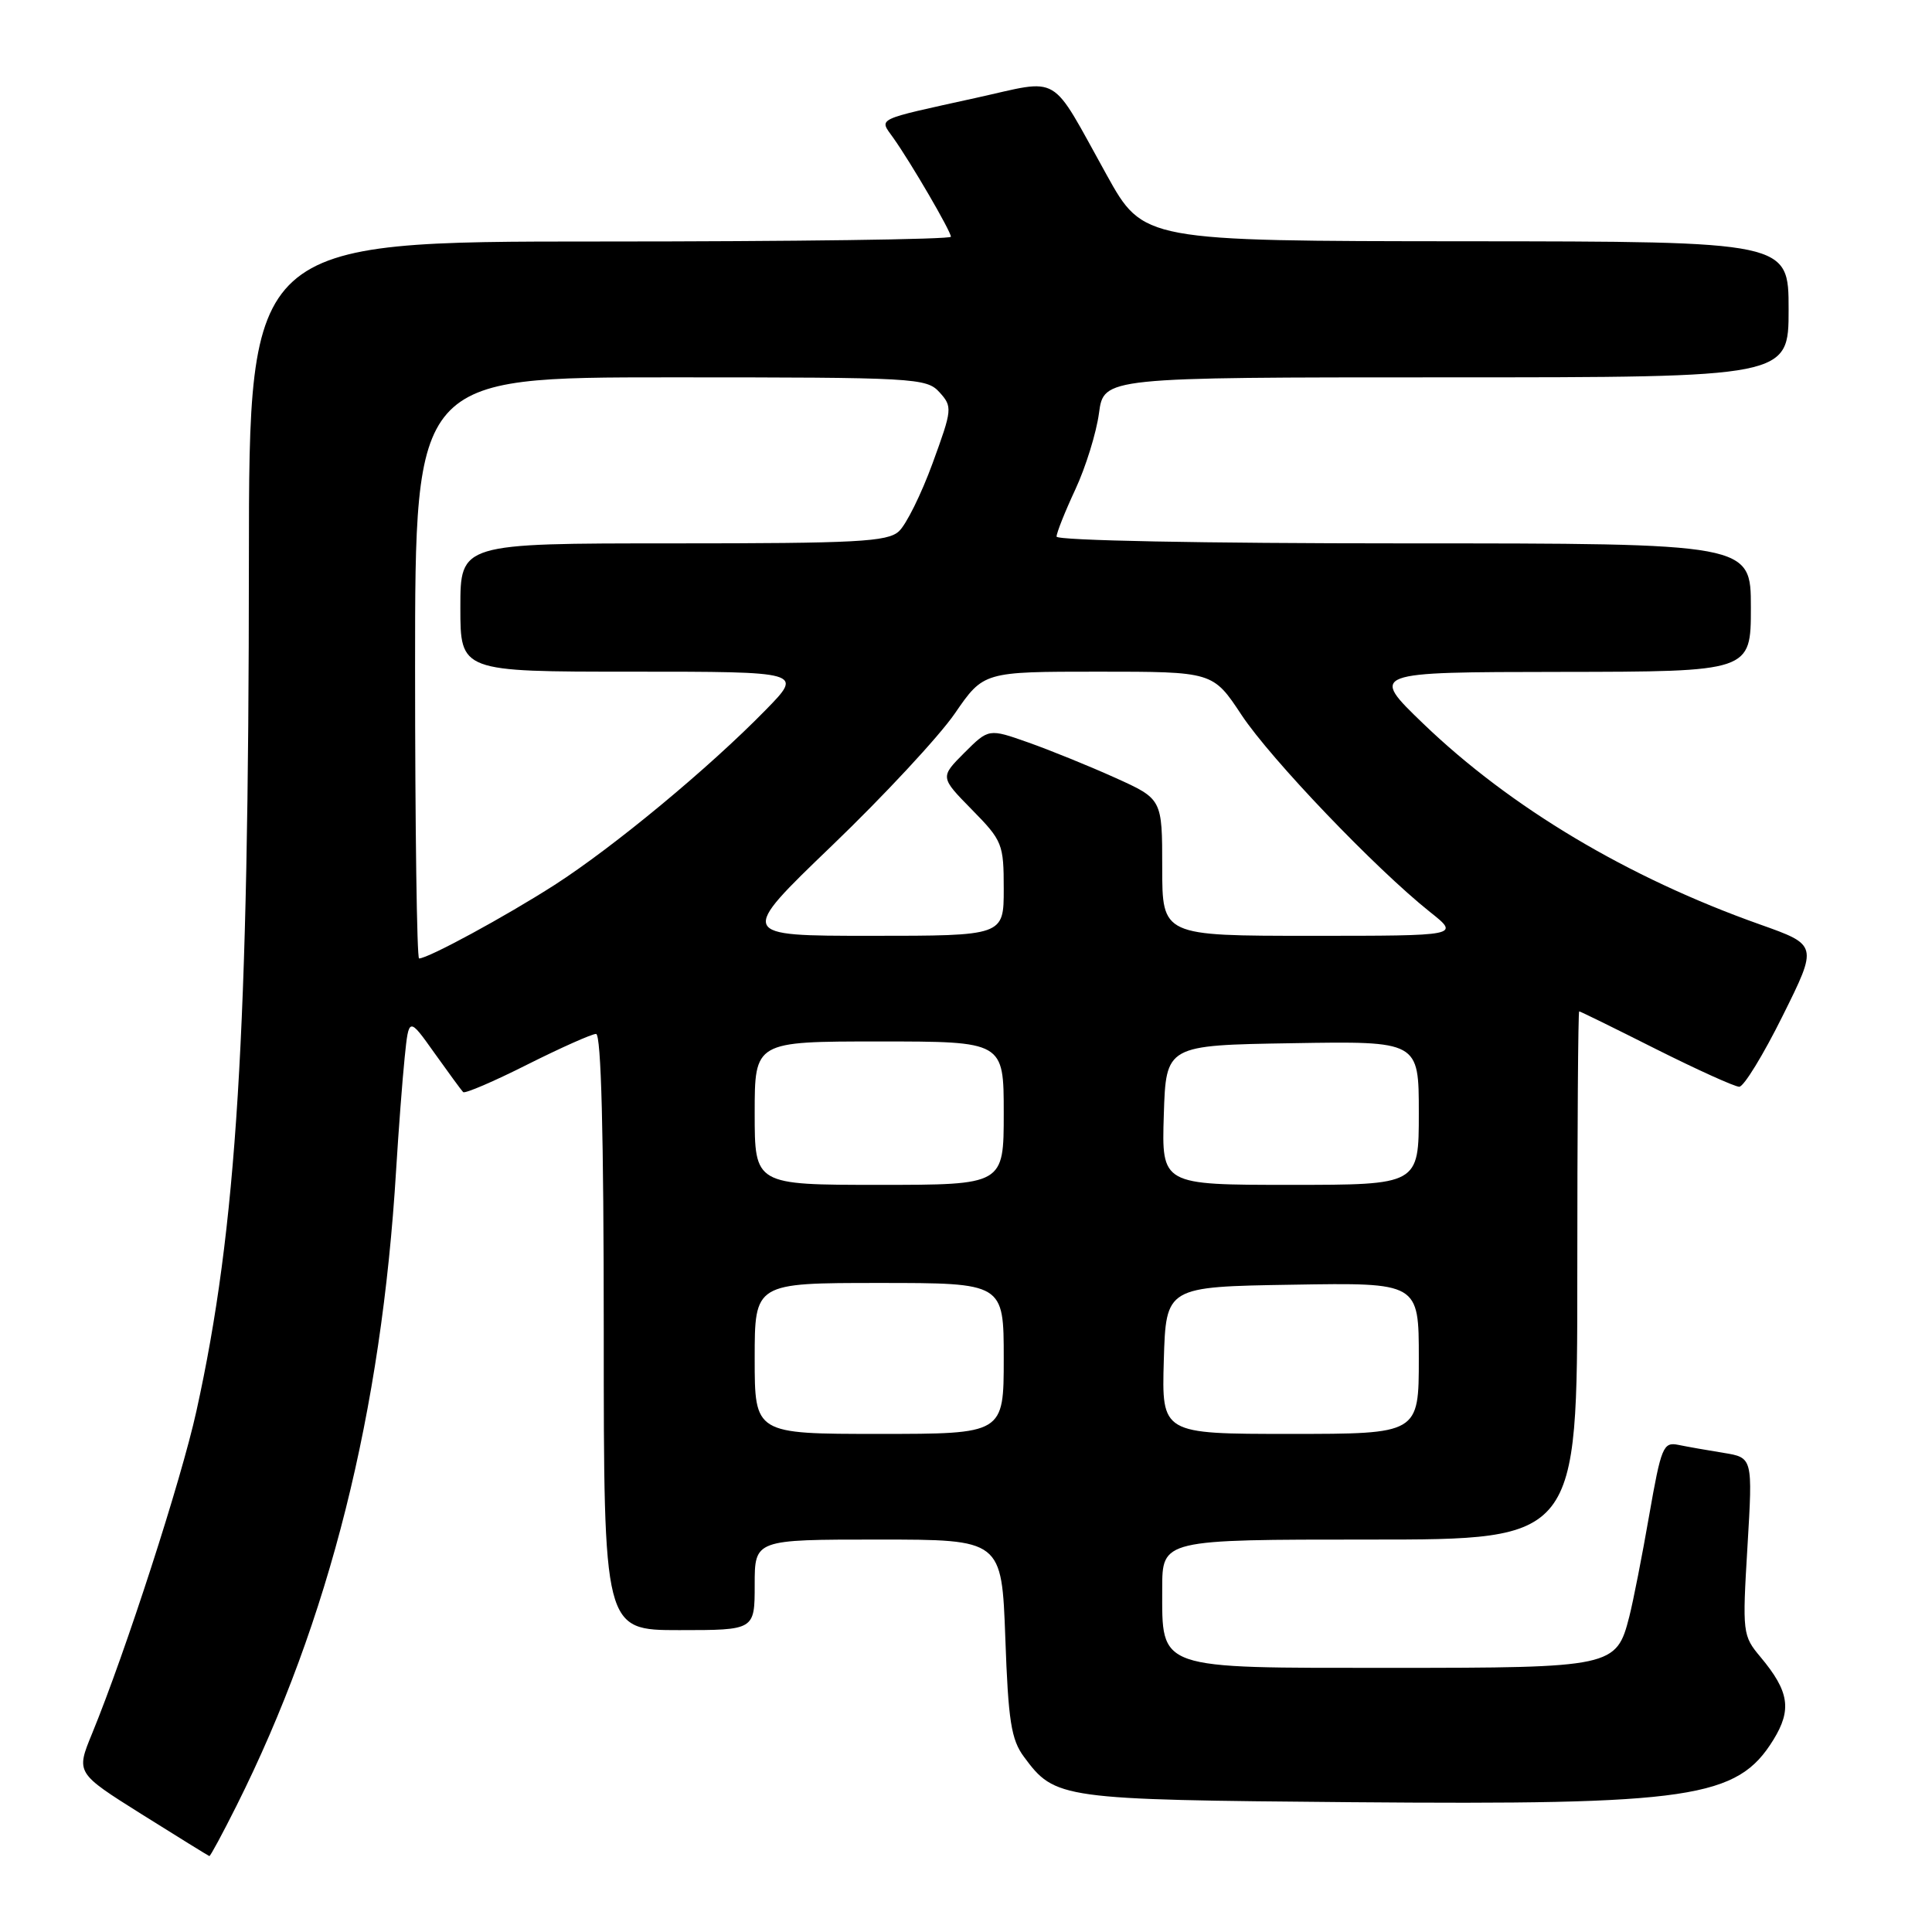 <?xml version="1.0" encoding="UTF-8" standalone="no"?>
<!DOCTYPE svg PUBLIC "-//W3C//DTD SVG 1.1//EN" "http://www.w3.org/Graphics/SVG/1.1/DTD/svg11.dtd" >
<svg xmlns="http://www.w3.org/2000/svg" xmlns:xlink="http://www.w3.org/1999/xlink" version="1.1" viewBox="0 0 256 256">
 <g >
 <path fill="currentColor"
d=" M 31.35 239.25 C 43.64 214.69 50.55 187.15 52.49 155.00 C 52.81 149.78 53.32 143.08 53.62 140.13 C 54.17 134.75 54.17 134.75 57.56 139.52 C 59.43 142.14 61.14 144.48 61.37 144.71 C 61.60 144.94 65.43 143.30 69.87 141.06 C 74.32 138.83 78.42 137.00 78.98 137.00 C 79.66 137.00 80.00 150.26 80.00 176.50 C 80.00 216.00 80.00 216.00 90.00 216.00 C 100.00 216.00 100.00 216.00 100.00 210.00 C 100.00 204.00 100.00 204.00 116.37 204.00 C 132.73 204.00 132.73 204.00 133.21 217.04 C 133.60 228.06 133.99 230.51 135.68 232.79 C 139.81 238.38 140.48 238.47 179.00 238.80 C 224.15 239.18 230.19 238.29 234.98 230.54 C 237.45 226.53 237.08 224.12 233.29 219.58 C 230.90 216.73 230.86 216.40 231.55 204.90 C 232.25 193.14 232.25 193.14 228.37 192.51 C 226.24 192.17 223.54 191.69 222.37 191.45 C 220.39 191.05 220.11 191.74 218.53 200.76 C 217.60 206.12 216.41 212.17 215.89 214.21 C 214.19 220.89 213.68 221.00 184.28 221.00 C 153.06 221.00 154.00 221.33 154.00 210.50 C 154.00 204.00 154.00 204.00 181.50 204.00 C 209.00 204.00 209.00 204.00 209.00 169.00 C 209.00 149.75 209.11 134.00 209.25 134.01 C 209.39 134.01 213.97 136.26 219.43 139.01 C 224.90 141.75 229.86 144.00 230.46 144.00 C 231.06 144.00 233.65 139.77 236.21 134.61 C 240.88 125.22 240.88 125.22 233.19 122.49 C 215.69 116.28 200.17 107.02 188.59 95.89 C 181.50 89.06 181.50 89.06 206.75 89.03 C 232.00 89.00 232.00 89.00 232.00 80.50 C 232.00 72.00 232.00 72.00 186.00 72.00 C 159.38 72.00 140.00 71.62 140.00 71.10 C 140.00 70.60 141.12 67.79 142.49 64.85 C 143.86 61.91 145.27 57.36 145.62 54.75 C 146.26 50.00 146.26 50.00 191.63 50.00 C 237.00 50.00 237.00 50.00 237.00 41.00 C 237.00 32.00 237.00 32.00 194.25 31.97 C 151.50 31.94 151.50 31.94 146.63 23.16 C 138.99 9.41 140.76 10.45 129.32 12.97 C 115.76 15.96 116.48 15.61 118.36 18.26 C 120.72 21.58 126.00 30.65 126.00 31.37 C 126.00 31.72 105.08 32.00 79.50 32.00 C 33.00 32.00 33.00 32.00 32.98 74.25 C 32.96 137.15 31.38 162.73 26.02 187.00 C 24.01 196.13 16.66 218.84 12.20 229.71 C 10.06 234.92 10.06 234.92 18.78 240.40 C 23.58 243.41 27.61 245.90 27.74 245.94 C 27.87 245.97 29.49 242.96 31.35 239.25 Z  M 100.00 180.00 C 100.00 170.00 100.00 170.00 116.50 170.00 C 133.00 170.00 133.00 170.00 133.00 180.00 C 133.00 190.00 133.00 190.00 116.50 190.00 C 100.00 190.00 100.00 190.00 100.00 180.00 Z  M 154.21 180.25 C 154.50 170.50 154.50 170.50 171.25 170.23 C 188.00 169.95 188.00 169.95 188.00 179.98 C 188.00 190.00 188.00 190.00 170.96 190.00 C 153.93 190.00 153.93 190.00 154.21 180.25 Z  M 100.00 147.50 C 100.00 138.00 100.00 138.00 116.50 138.00 C 133.00 138.00 133.00 138.00 133.00 147.50 C 133.00 157.00 133.00 157.00 116.50 157.00 C 100.00 157.00 100.00 157.00 100.00 147.50 Z  M 154.21 147.75 C 154.50 138.50 154.50 138.50 171.25 138.23 C 188.00 137.95 188.00 137.95 188.00 147.48 C 188.00 157.00 188.00 157.00 170.96 157.00 C 153.92 157.00 153.92 157.00 154.21 147.75 Z  M 55.00 88.50 C 55.00 50.00 55.00 50.00 88.85 50.00 C 121.33 50.00 122.76 50.08 124.49 51.98 C 126.22 53.90 126.19 54.22 123.57 61.39 C 122.08 65.47 120.07 69.53 119.10 70.41 C 117.58 71.79 113.55 72.00 89.17 72.00 C 61.00 72.00 61.00 72.00 61.00 80.50 C 61.00 89.00 61.00 89.00 83.71 89.00 C 106.42 89.00 106.42 89.00 101.46 94.07 C 93.94 101.77 81.32 112.22 73.50 117.25 C 66.95 121.45 56.73 127.00 55.53 127.00 C 55.24 127.00 55.00 109.68 55.00 88.50 Z  M 110.25 112.04 C 117.10 105.46 124.42 97.59 126.52 94.54 C 130.33 89.00 130.33 89.00 145.52 89.00 C 160.72 89.00 160.72 89.00 164.52 94.75 C 168.40 100.60 182.27 115.10 189.48 120.84 C 193.46 124.00 193.46 124.00 173.73 124.00 C 154.00 124.00 154.00 124.00 154.00 114.94 C 154.00 105.87 154.00 105.87 147.75 103.05 C 144.31 101.50 139.14 99.40 136.25 98.38 C 131.01 96.53 131.01 96.53 127.78 99.75 C 124.56 102.98 124.56 102.98 128.78 107.28 C 132.83 111.40 133.00 111.83 133.00 117.79 C 133.00 124.00 133.00 124.00 115.40 124.00 C 97.81 124.00 97.81 124.00 110.25 112.04 Z "/>
</g>
</svg>